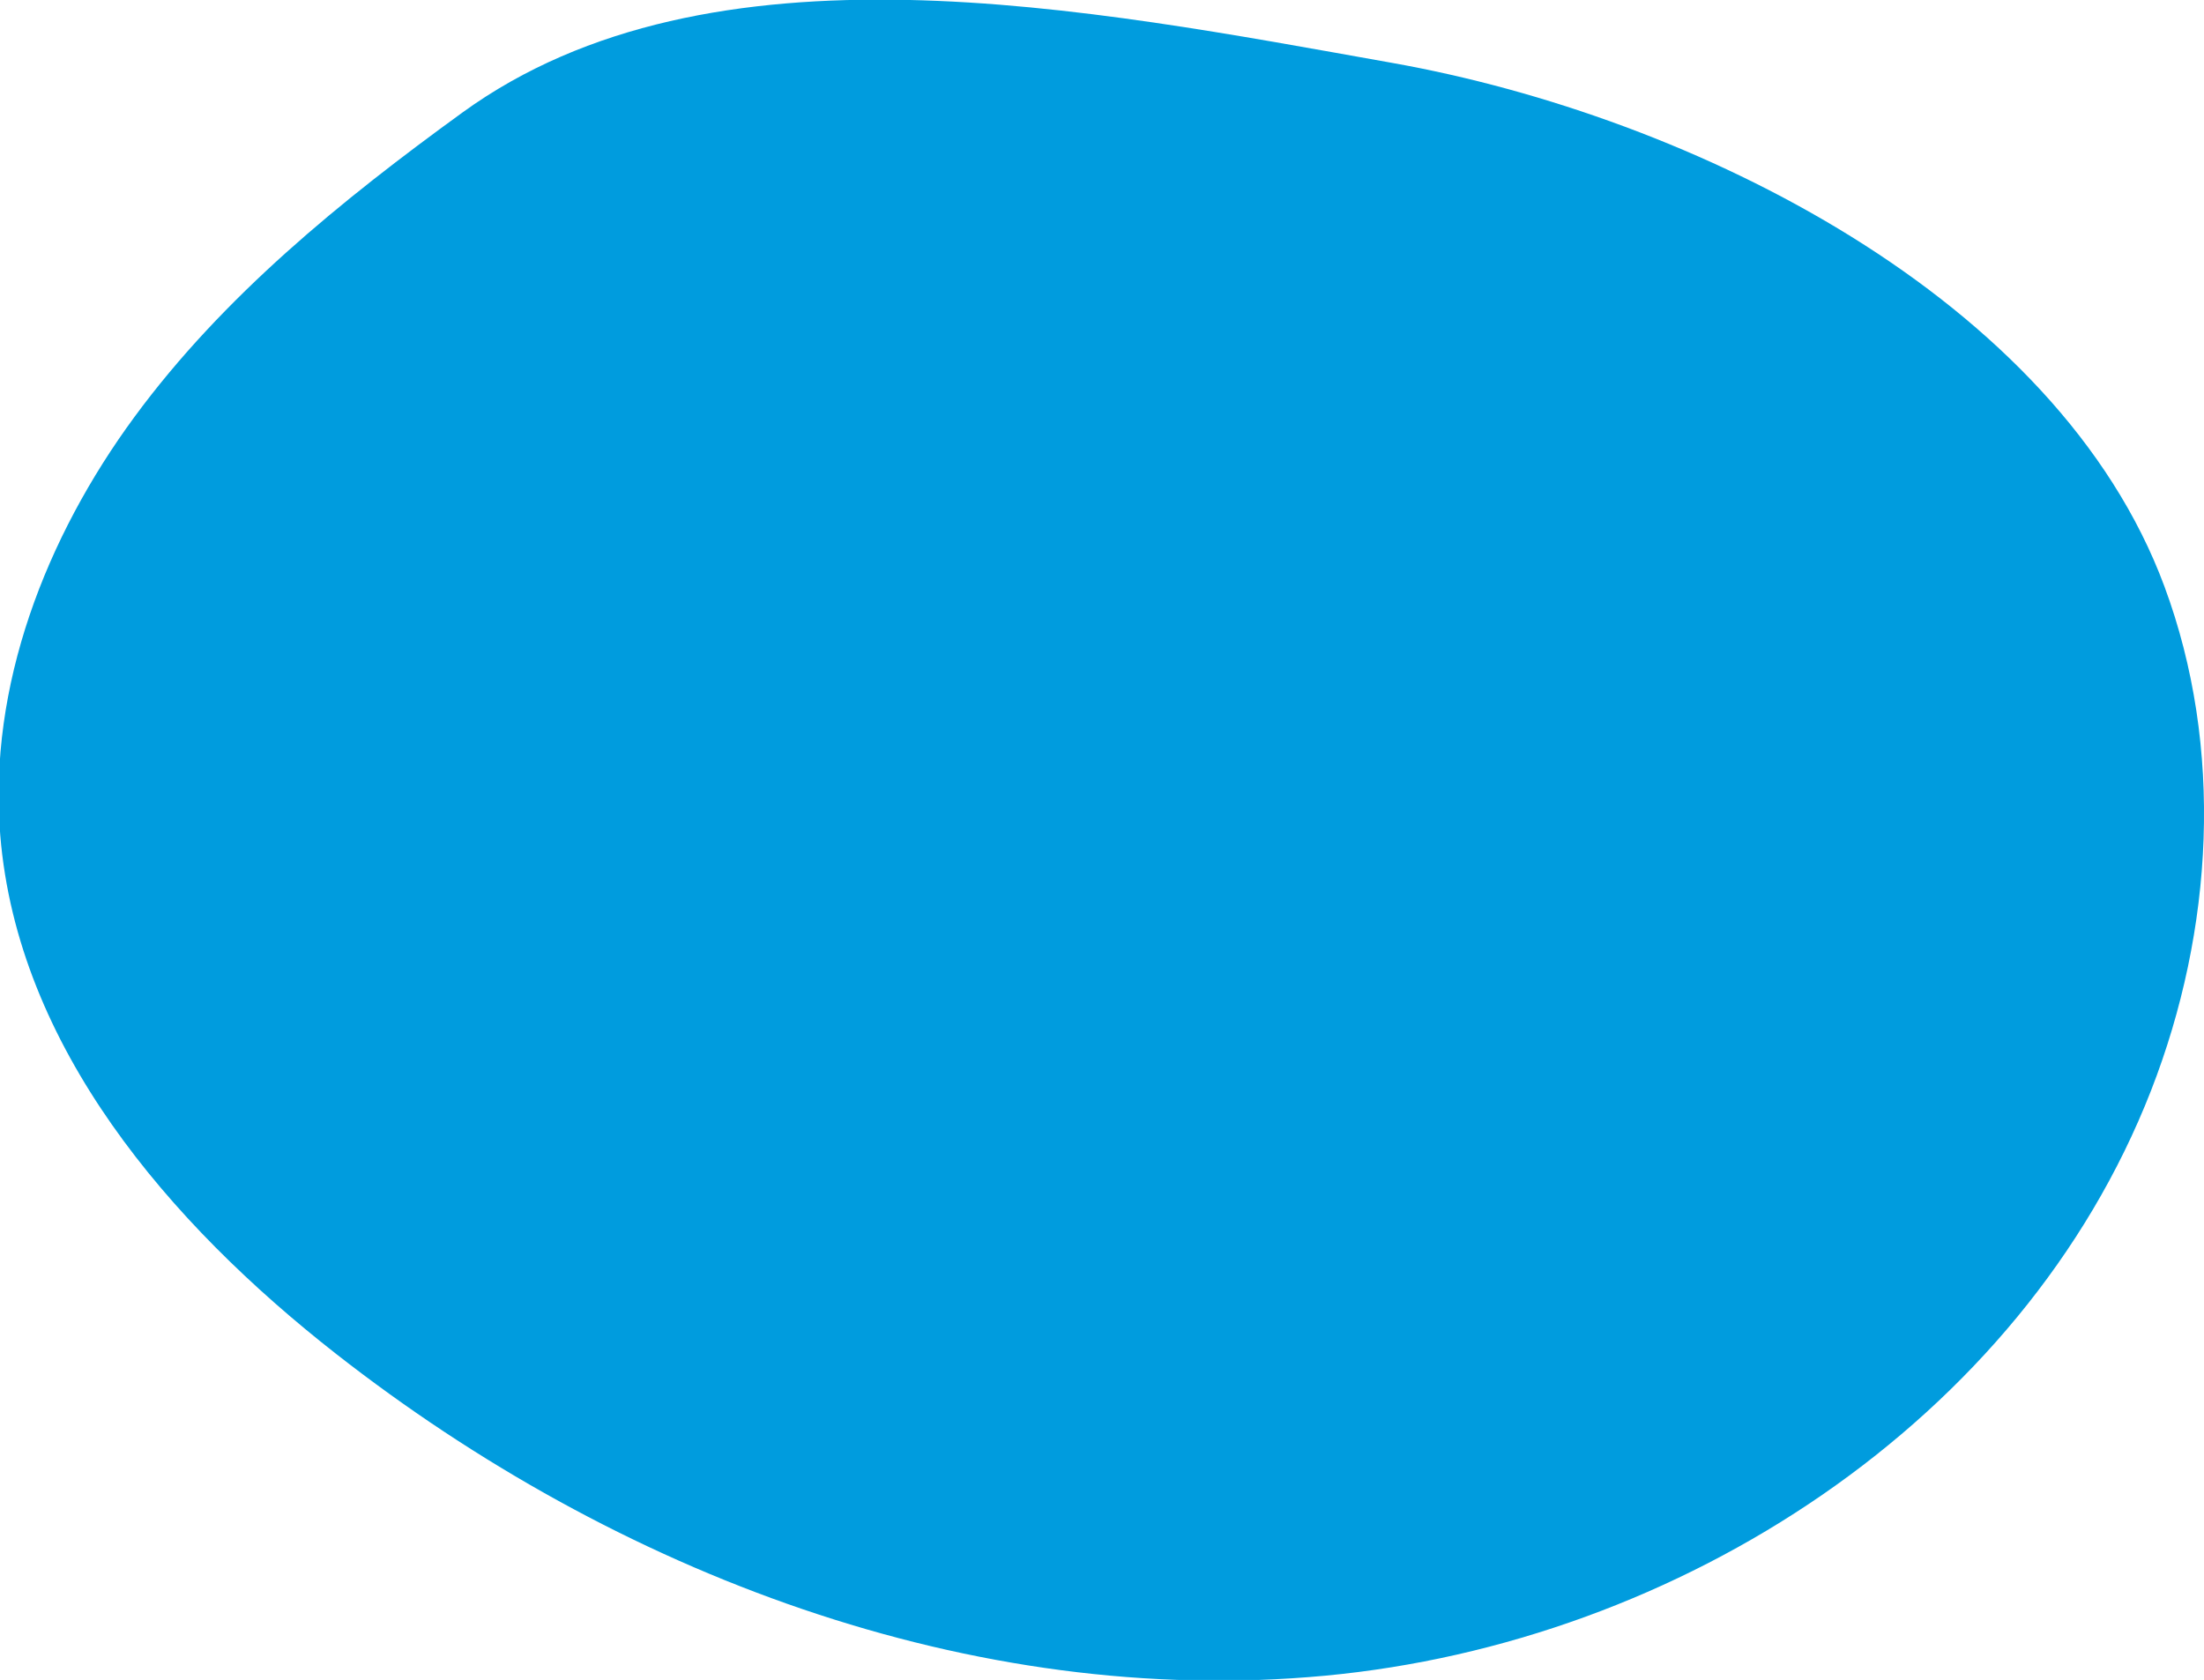 <?xml version="1.0" encoding="UTF-8" standalone="no"?>
<!-- Created with Inkscape (http://www.inkscape.org/) -->

<svg
   xmlns:dc="http://purl.org/dc/elements/1.1/"
   xmlns:cc="http://creativecommons.org/ns#"
   xmlns:rdf="http://www.w3.org/1999/02/22-rdf-syntax-ns#"
   xmlns:svg="http://www.w3.org/2000/svg"
   xmlns="http://www.w3.org/2000/svg"
   xmlns:sodipodi="http://sodipodi.sourceforge.net/DTD/sodipodi-0.dtd"
   xmlns:inkscape="http://www.inkscape.org/namespaces/inkscape"
   width="359.26mm"
   height="273.89mm"
   viewBox="0 0 359.26 273.89"
   version="1.1"
   id="svg2600"
   inkscape:version="0.92.4 (fd57863, 2020-04-02)"
   sodipodi:docname="burble-right.svg">
  <defs
     id="defs2594" />
  <sodipodi:namedview
     id="base"
     pagecolor="#ffffff"
     bordercolor="#666666"
     borderopacity="1.0"
     inkscape:pageopacity="0.0"
     inkscape:pageshadow="2"
     inkscape:zoom="0.04375"
     inkscape:cx="796.42745"
     inkscape:cy="-847.25822"
     inkscape:document-units="mm"
     inkscape:current-layer="layer1"
     showgrid="false"
     fit-margin-top="0"
     fit-margin-left="0"
     fit-margin-right="0"
     fit-margin-bottom="0"
     inkscape:window-width="925"
     inkscape:window-height="1043"
     inkscape:window-x="1478"
     inkscape:window-y="1080"
     inkscape:window-maximized="0" />
  <g
     inkscape:label="Capa 1"
     inkscape:groupmode="layer"
     id="layer1"
     transform="translate(194.798,68.542)">
    <g
       id="g2590"
       transform="matrix(0.353,0,0,-0.353,158.01,27.062)">
      <path
         d="m 0,0 c 27.613,-74.422 22.676,-158.885 -6.172,-232.836 -59.615,-152.824 -218.023,-254.959 -381.349,-270.259 -163.324,-15.299 -327.639,47.564 -456.806,148.684 -77.095,60.355 -147.042,141.92 -155.01,239.506 -5.625,68.885 21.055,137.543 62.004,193.22 40.95,55.678 95.399,99.9 151.337,140.494 114.832,83.333 289.505,47.825 429.201,23.011 C -217.098,217.007 -49.355,133.022 0,0"
         style="fill:#009cde;fill-opacity:1;fill-rule:nonzero;stroke:none"
         id="path2592"
         inkscape:connector-curvature="0" />
    </g>
  </g>
</svg>

